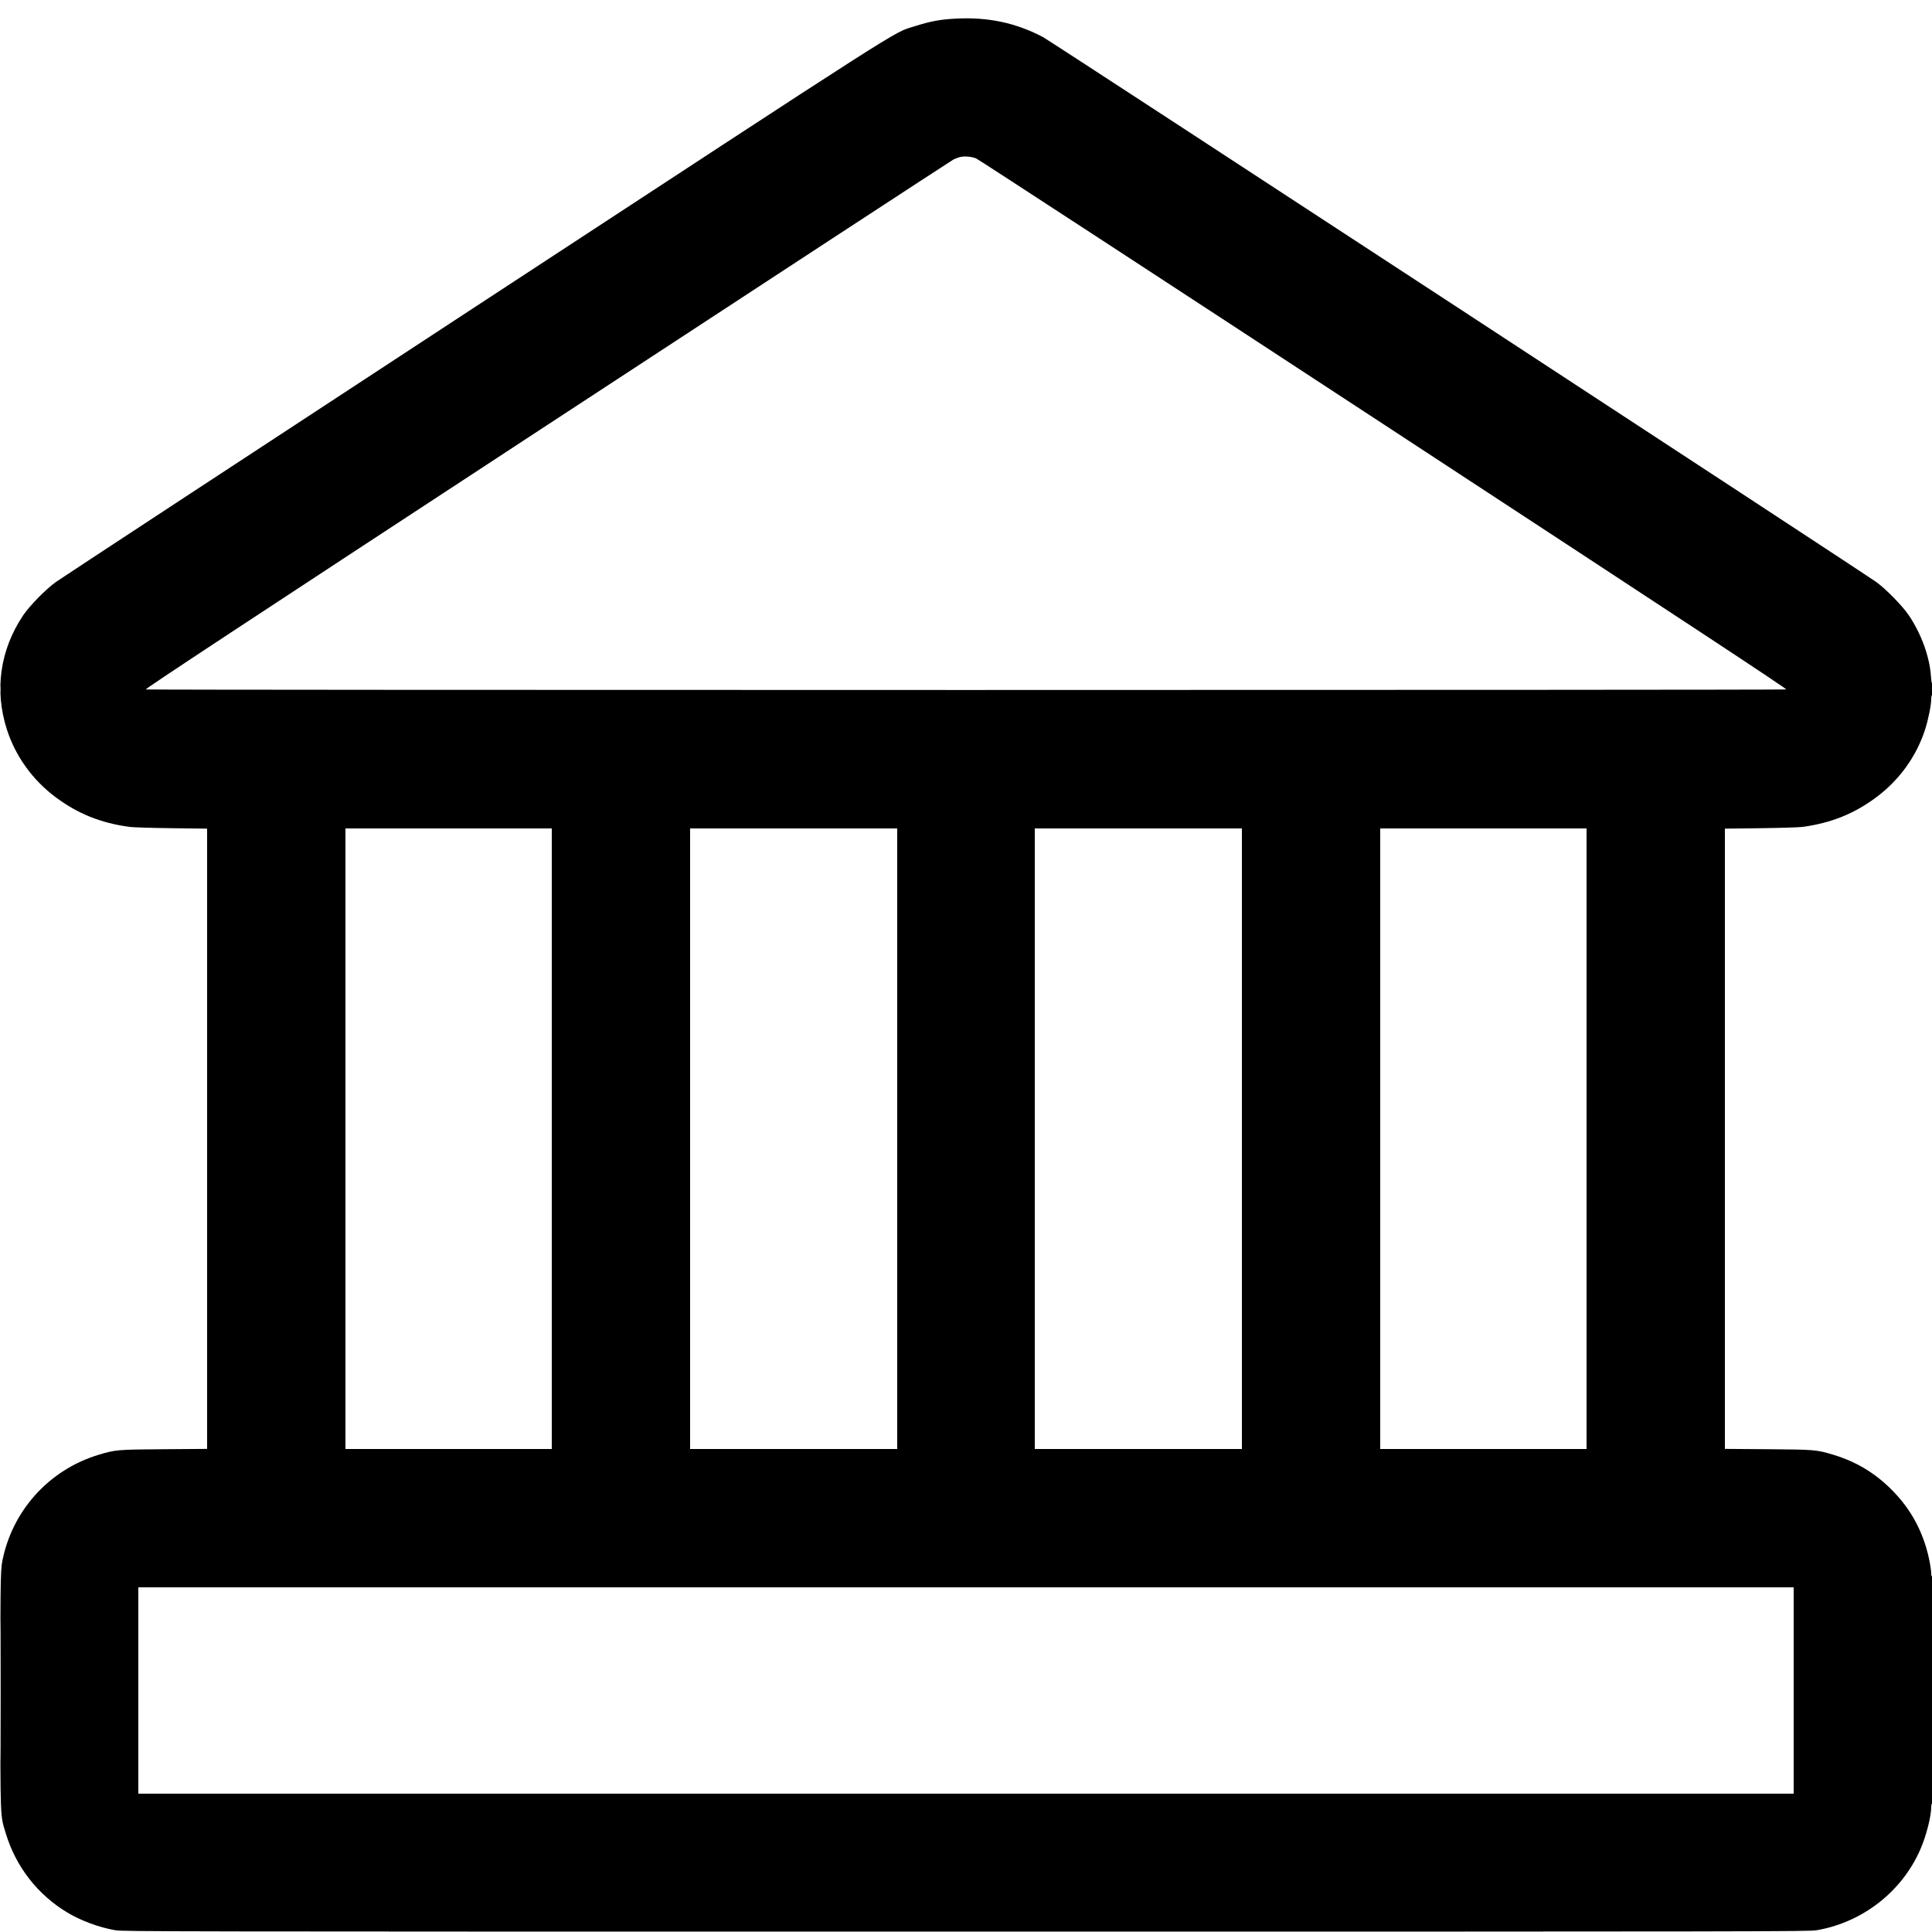 <svg xmlns="http://www.w3.org/2000/svg" width="48" height="48" viewBox="0 0 2500 2500" version="1.1">
	<path d="M 1236.500 24.108 C 1215.854 25.230, 1203.929 27.481, 1182.500 34.302 C 1154.671 43.161, 1184.378 24.170, 610.500 399.971 C 319.550 590.499, 77.225 749.502, 72 753.311 C 58.648 763.045, 38.109 784.071, 29.777 796.534 C -0.008 841.088, -7.391 893.294, 8.922 944 C 20.053 978.600, 42.270 1009.448, 72 1031.584 C 100.819 1053.041, 130.289 1064.898, 167.500 1070.007 C 171.900 1070.611, 196.313 1071.368, 221.750 1071.689 L 268 1072.273 268 1473.568 L 268 1874.864 212.750 1875.271 C 151.629 1875.721, 149.270 1875.922, 127.473 1882.529 C 66.183 1901.107, 19.633 1950.365, 4.648 2012.500 C 0.484 2029.768, 0.500 2029.070, 0.500 2188 C 0.500 2358.141, 0.117 2348.074, 7.515 2372.482 C 20.578 2415.575, 48.758 2451.782, 87.188 2474.845 C 104.835 2485.436, 128.406 2494.129, 149.228 2497.726 C 159.022 2499.417, 210.272 2499.500, 1250 2499.500 C 2289.728 2499.500, 2340.978 2499.417, 2350.772 2497.726 C 2409.863 2487.519, 2460.484 2448.274, 2484.539 2394.022 C 2492.388 2376.317, 2499 2350.710, 2499 2338.011 C 2499 2335.805, 2499.450 2334, 2500 2334 C 2500.662 2334, 2501 2284.147, 2501 2186.441 C 2501 2088.323, 2500.665 2039.089, 2500 2039.500 C 2499.405 2039.868, 2499 2038.673, 2499 2036.548 C 2499 2029.890, 2495.939 2013.915, 2492.471 2002.474 C 2483.605 1973.223, 2469.130 1949.062, 2447.534 1927.466 C 2425.938 1905.870, 2401.777 1891.395, 2372.527 1882.529 C 2350.730 1875.922, 2348.371 1875.721, 2287.250 1875.271 L 2232 1874.864 2232 1473.568 L 2232 1072.273 2278.250 1071.689 C 2303.688 1071.368, 2328.100 1070.611, 2332.500 1070.007 C 2369.711 1064.898, 2399.181 1053.041, 2428 1031.584 C 2457.730 1009.448, 2479.947 978.600, 2491.078 944 C 2495.195 931.204, 2499 912.211, 2499 904.460 C 2499 902.072, 2499.450 899.840, 2500 899.500 C 2500.550 899.160, 2501 895.507, 2501 891.382 C 2501 887.257, 2500.617 884.119, 2500.149 884.408 C 2499.680 884.698, 2499.022 880.743, 2498.685 875.620 C 2497.011 850.131, 2486.496 820.902, 2470.235 796.534 C 2462.117 784.368, 2440.540 762.253, 2428 753.245 C 2407.879 738.792, 1359.459 53.124, 1349.500 47.906 C 1314.252 29.435, 1278.197 21.842, 1236.500 24.108 M 1243.018 203.056 C 1240.553 203.561, 1236.503 204.999, 1234.018 206.250 C 1231.533 207.501, 994.892 362.172, 708.149 549.964 C 309.239 811.214, 187.233 891.574, 188.649 892.130 C 191.070 893.080, 2308.931 893.080, 2311.351 892.130 C 2312.768 891.574, 2190.417 810.998, 1790.351 549.017 C 1502.783 360.705, 1265.475 205.860, 1263 204.917 C 1257.157 202.691, 1248.658 201.899, 1243.018 203.056 M 0.343 892.500 C 0.346 896.900, 0.522 898.576, 0.733 896.224 C 0.945 893.872, 0.942 890.272, 0.727 888.224 C 0.512 886.176, 0.339 888.100, 0.343 892.500 M 447 1473.500 L 447 1875 580.500 1875 L 714 1875 714 1473.500 L 714 1072 580.500 1072 L 447 1072 447 1473.500 M 893 1473.500 L 893 1875 1027 1875 L 1161 1875 1161 1473.500 L 1161 1072 1027 1072 L 893 1072 893 1473.500 M 1339 1473.500 L 1339 1875 1473 1875 L 1607 1875 1607 1473.500 L 1607 1072 1473 1072 L 1339 1072 1339 1473.500 M 1786 1473.500 L 1786 1875 1919.500 1875 L 2053 1875 2053 1473.500 L 2053 1072 1919.500 1072 L 1786 1072 1786 1473.500 M 0.487 2187.500 C 0.487 2268.900, 0.605 2302.052, 0.750 2261.172 C 0.895 2220.291, 0.895 2153.691, 0.750 2113.172 C 0.605 2072.652, 0.487 2106.100, 0.487 2187.500 M 179 2187.500 L 179 2321 1250 2321 L 2321 2321 2321 2187.500 L 2321 2054 1250 2054 L 179 2054 179 2187.500" stroke="none" fill="#000000" fill-rule="evenodd"></path>
</svg>